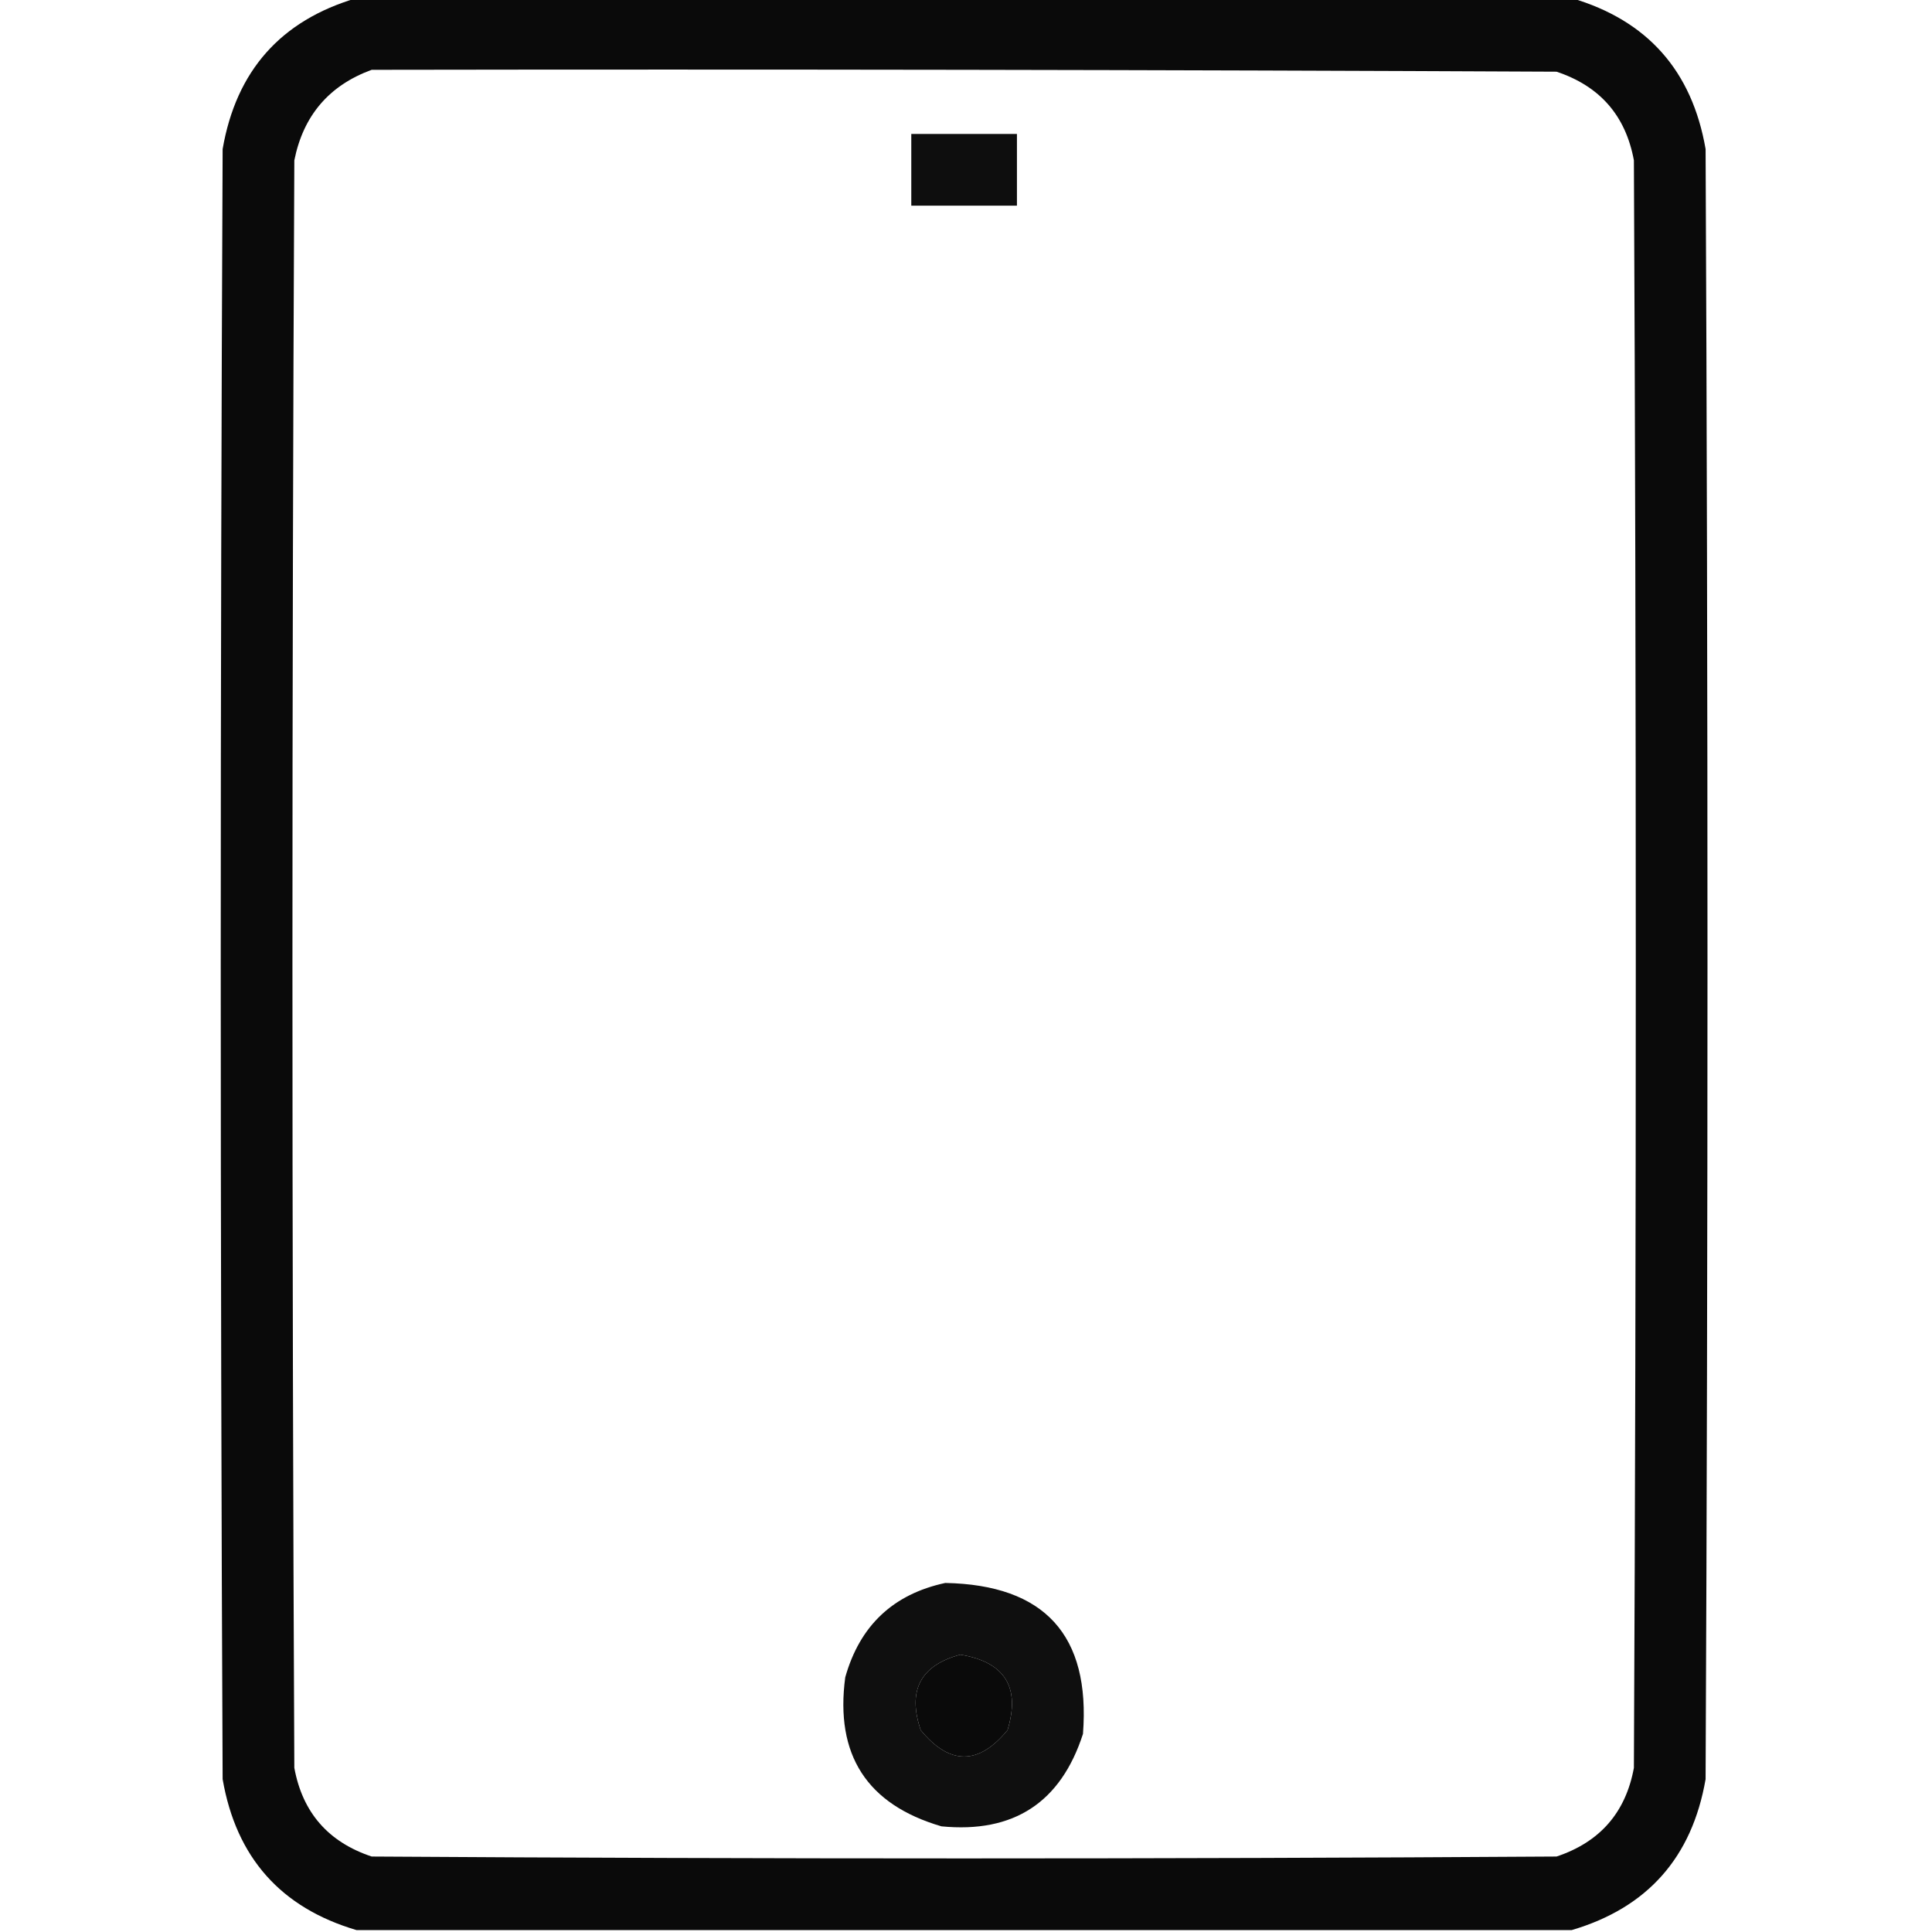 <?xml version="1.0" encoding="UTF-8"?>
<!DOCTYPE svg PUBLIC "-//W3C//DTD SVG 1.1//EN" "http://www.w3.org/Graphics/SVG/1.1/DTD/svg11.dtd">
<svg xmlns="http://www.w3.org/2000/svg" version="1.1" width="512px" height="512px" style="shape-rendering:geometricPrecision; text-rendering:geometricPrecision; image-rendering:optimizeQuality; fill-rule:evenodd; clip-rule:evenodd" xmlns:xlink="http://www.w3.org/1999/xlink">
<g><path style="opacity:0.959" fill="#000000" d="M 94.5,-0.5 C 201.833,-0.5 309.167,-0.5 416.5,-0.5C 436.573,5.412 448.407,18.746 452,39.5C 452.667,183.5 452.667,327.5 452,471.5C 448.407,492.254 436.573,505.588 416.5,511.5C 309.167,511.5 201.833,511.5 94.5,511.5C 74.427,505.588 62.593,492.254 59,471.5C 58.333,327.5 58.333,183.5 59,39.5C 62.593,18.746 74.427,5.412 94.5,-0.5 Z M 98.5,18.5 C 203.167,18.333 307.834,18.5 412.5,19C 423.993,22.823 430.827,30.657 433,42.5C 433.667,184.5 433.667,326.5 433,468.5C 430.827,480.344 423.993,488.177 412.5,492C 307.833,492.667 203.167,492.667 98.5,492C 87.007,488.177 80.174,480.344 78,468.5C 77.333,326.5 77.333,184.5 78,42.5C 80.366,30.637 87.199,22.637 98.5,18.5 Z M 254.5,438.5 C 266.301,440.458 270.468,447.124 267,458.5C 259.333,467.833 251.667,467.833 244,458.5C 240.432,448.002 243.932,441.336 254.5,438.5 Z"/></g>
<g><path style="opacity:0.943" fill="#000000" d="M 241.5,35.5 C 250.833,35.5 260.167,35.5 269.5,35.5C 269.5,41.833 269.5,48.167 269.5,54.5C 260.167,54.5 250.833,54.5 241.5,54.5C 241.5,48.167 241.5,41.833 241.5,35.5 Z"/></g>
<g><path style="opacity:0.938" fill="#000000" d="M 250.5,419.5 C 276.838,420.002 289.005,433.335 287,459.5C 281.124,477.696 268.624,485.863 249.5,484C 229.749,478.225 221.249,465.059 224,444.5C 227.857,430.807 236.691,422.474 250.5,419.5 Z M 254.5,438.5 C 243.932,441.336 240.432,448.002 244,458.5C 251.667,467.833 259.333,467.833 267,458.5C 270.468,447.124 266.301,440.458 254.5,438.5 Z"/></g>
</svg>
